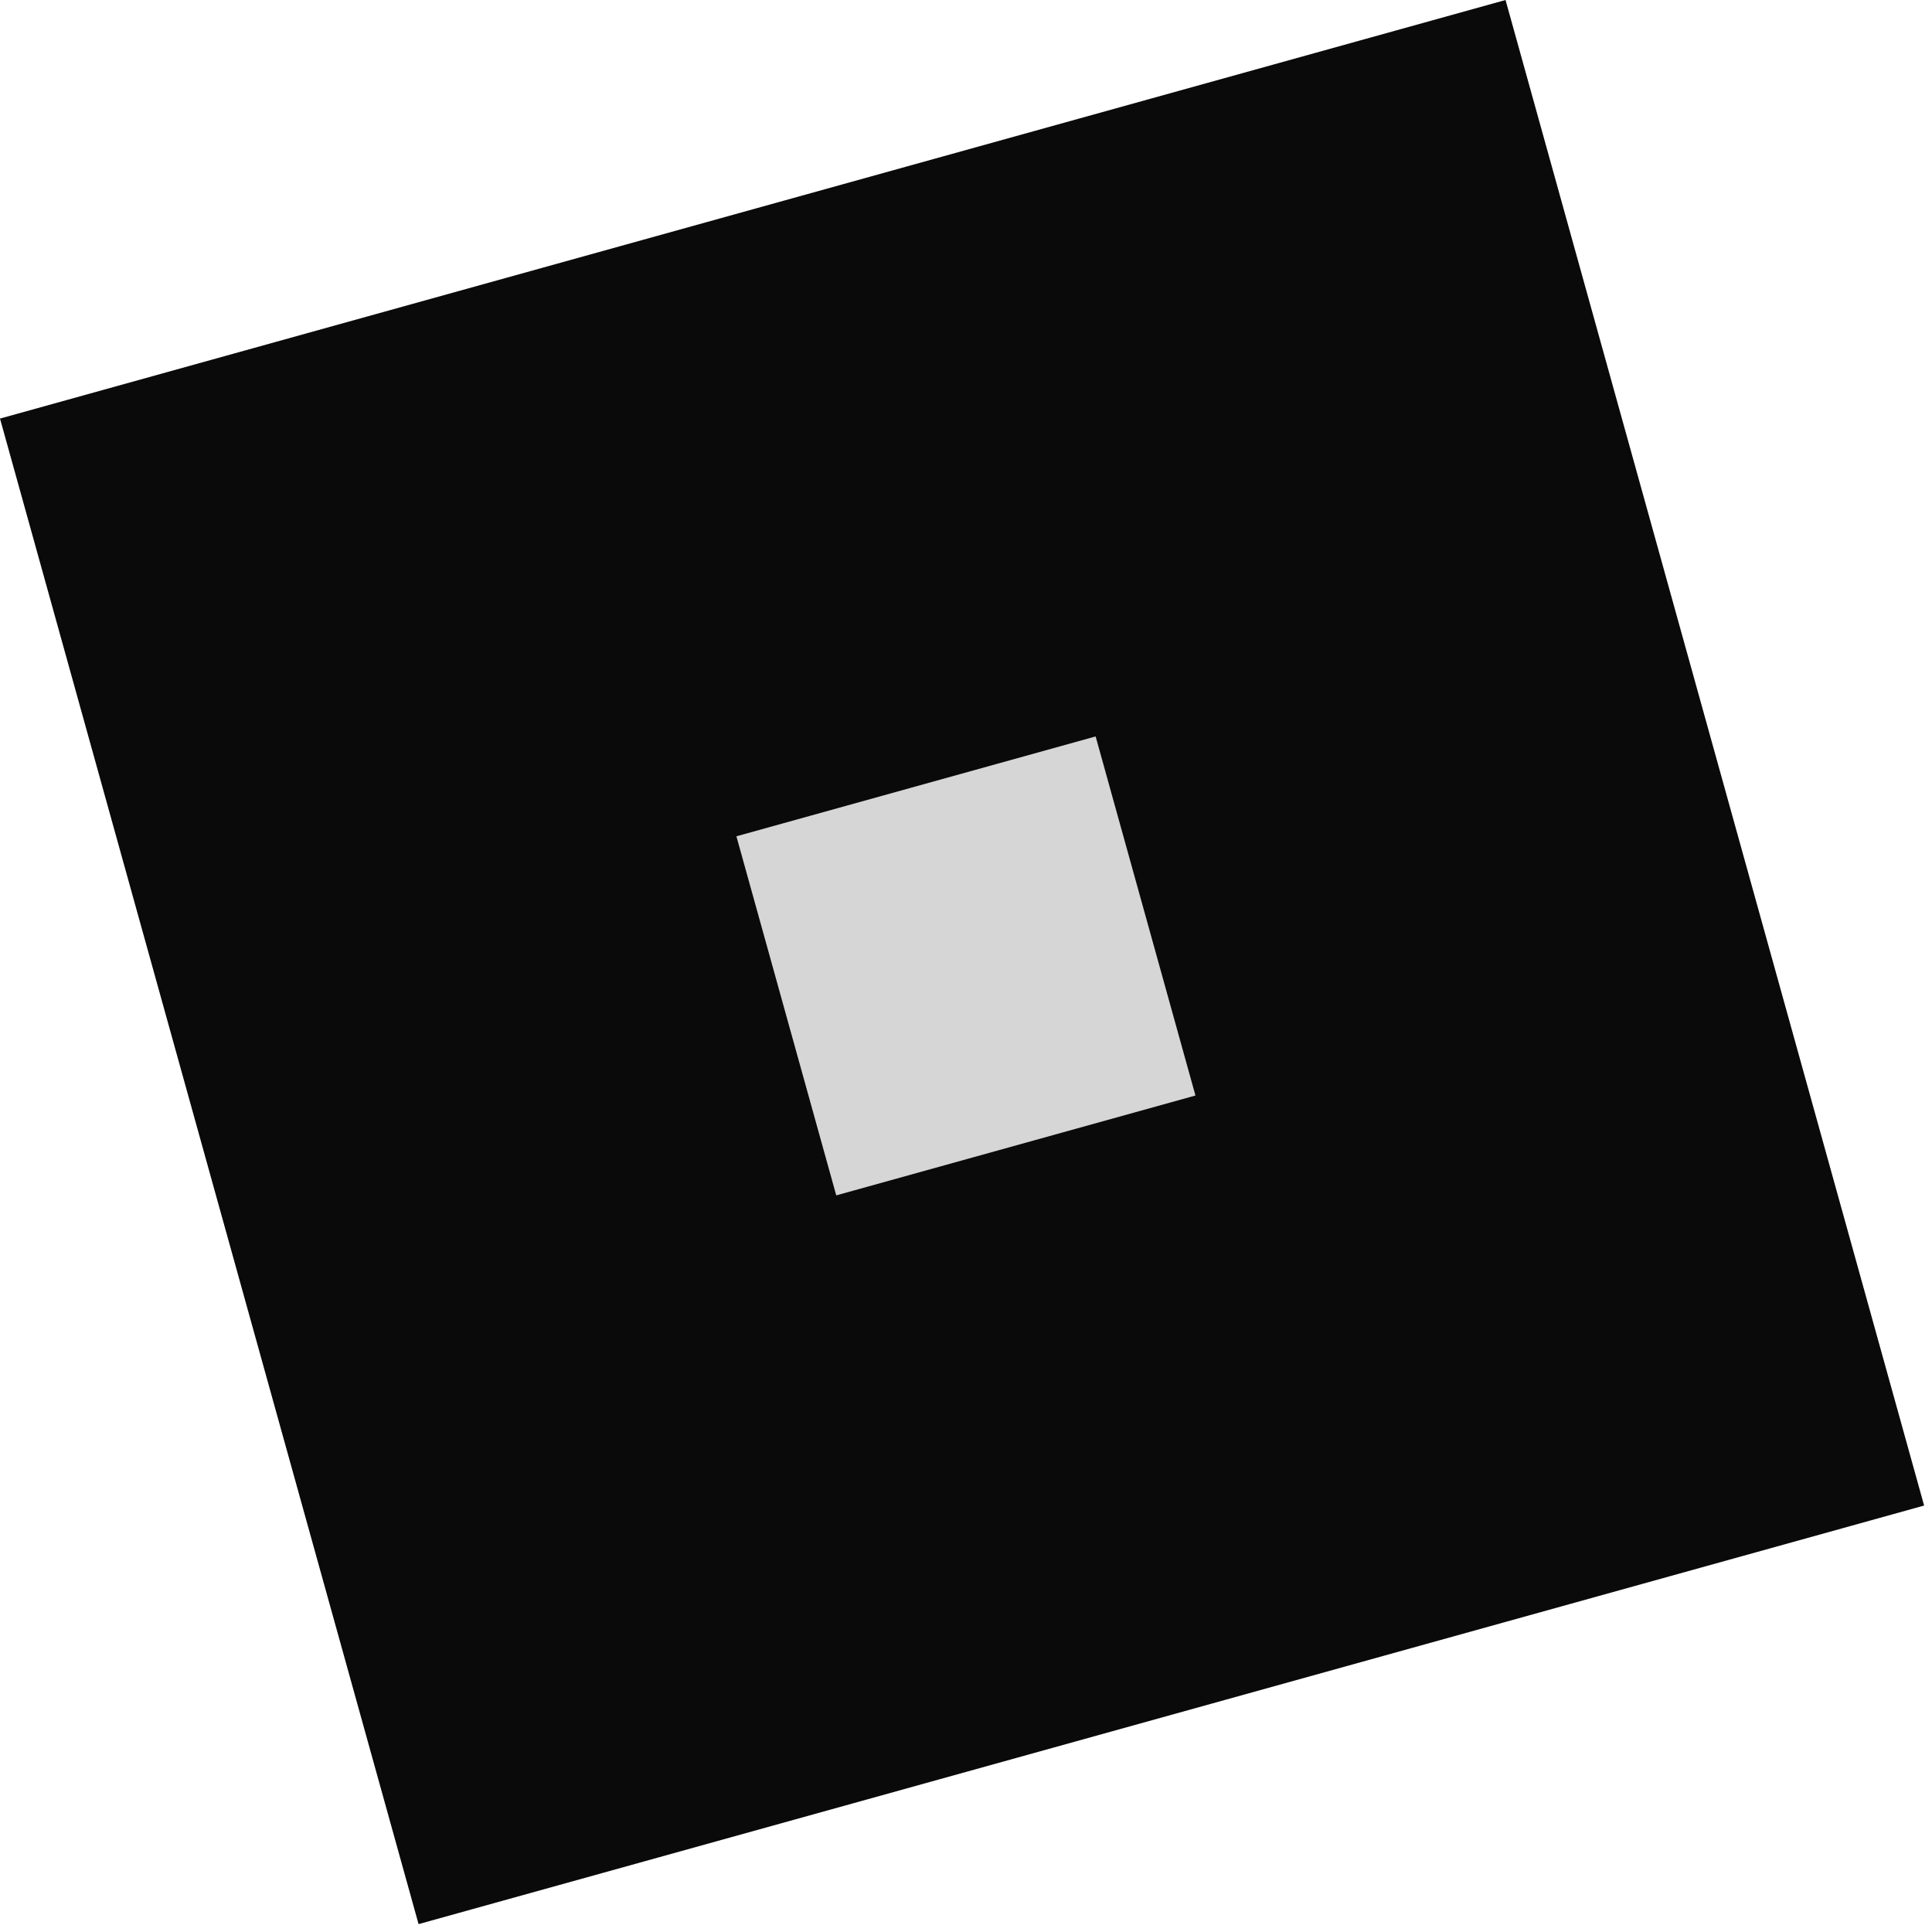 <svg width="136" height="136" viewBox="0 0 136 136" fill="none" xmlns="http://www.w3.org/2000/svg">
<rect width="110" height="110" transform="translate(0 29.465) rotate(-15.537)" fill="#0A0A0A"/>
<path d="M77.125 51.84L51.838 58.87L58.866 84.147L84.152 77.117L77.125 51.84Z" fill="#D6D6D6"/>
</svg>
